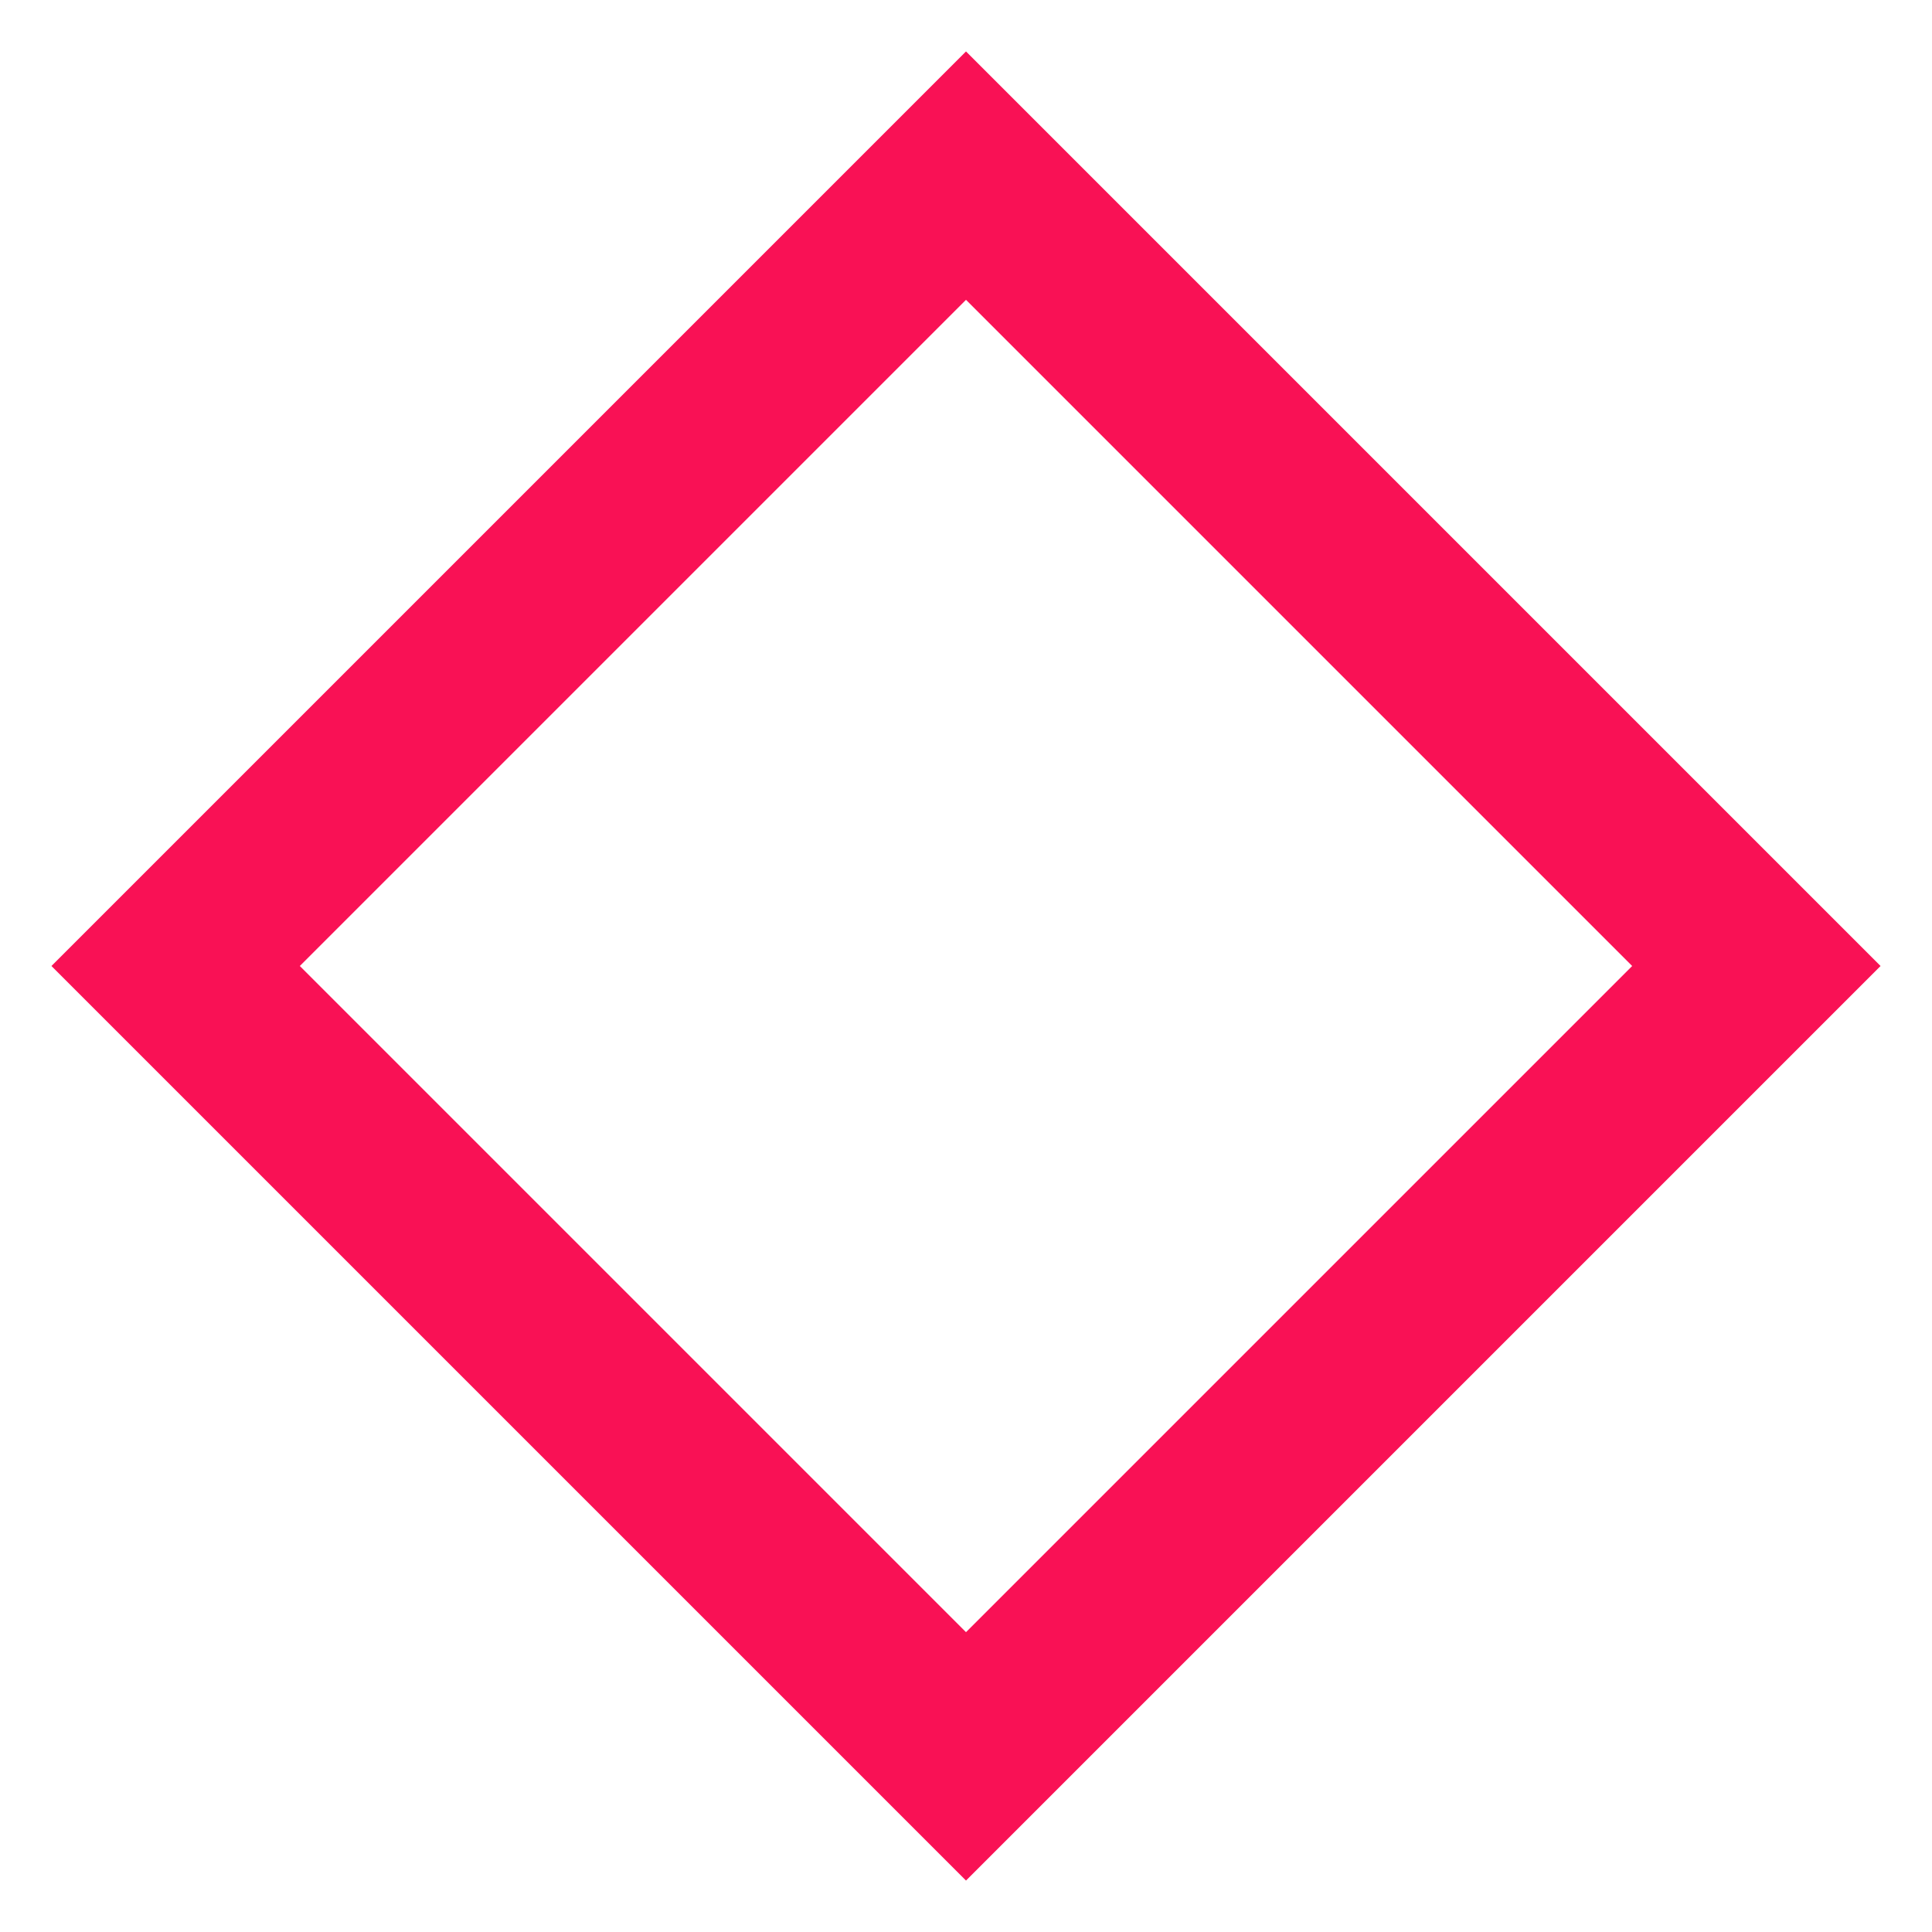 <svg width="33" height="33" viewBox="0 0 33 33" fill="none" xmlns="http://www.w3.org/2000/svg">
<path fill-rule="evenodd" clip-rule="evenodd" d="M16.5 30L3 16.5L16.5 3L30 16.5L16.5 30Z" stroke="#F91155" stroke-width="3" stroke-linecap="round"/>
</svg>
